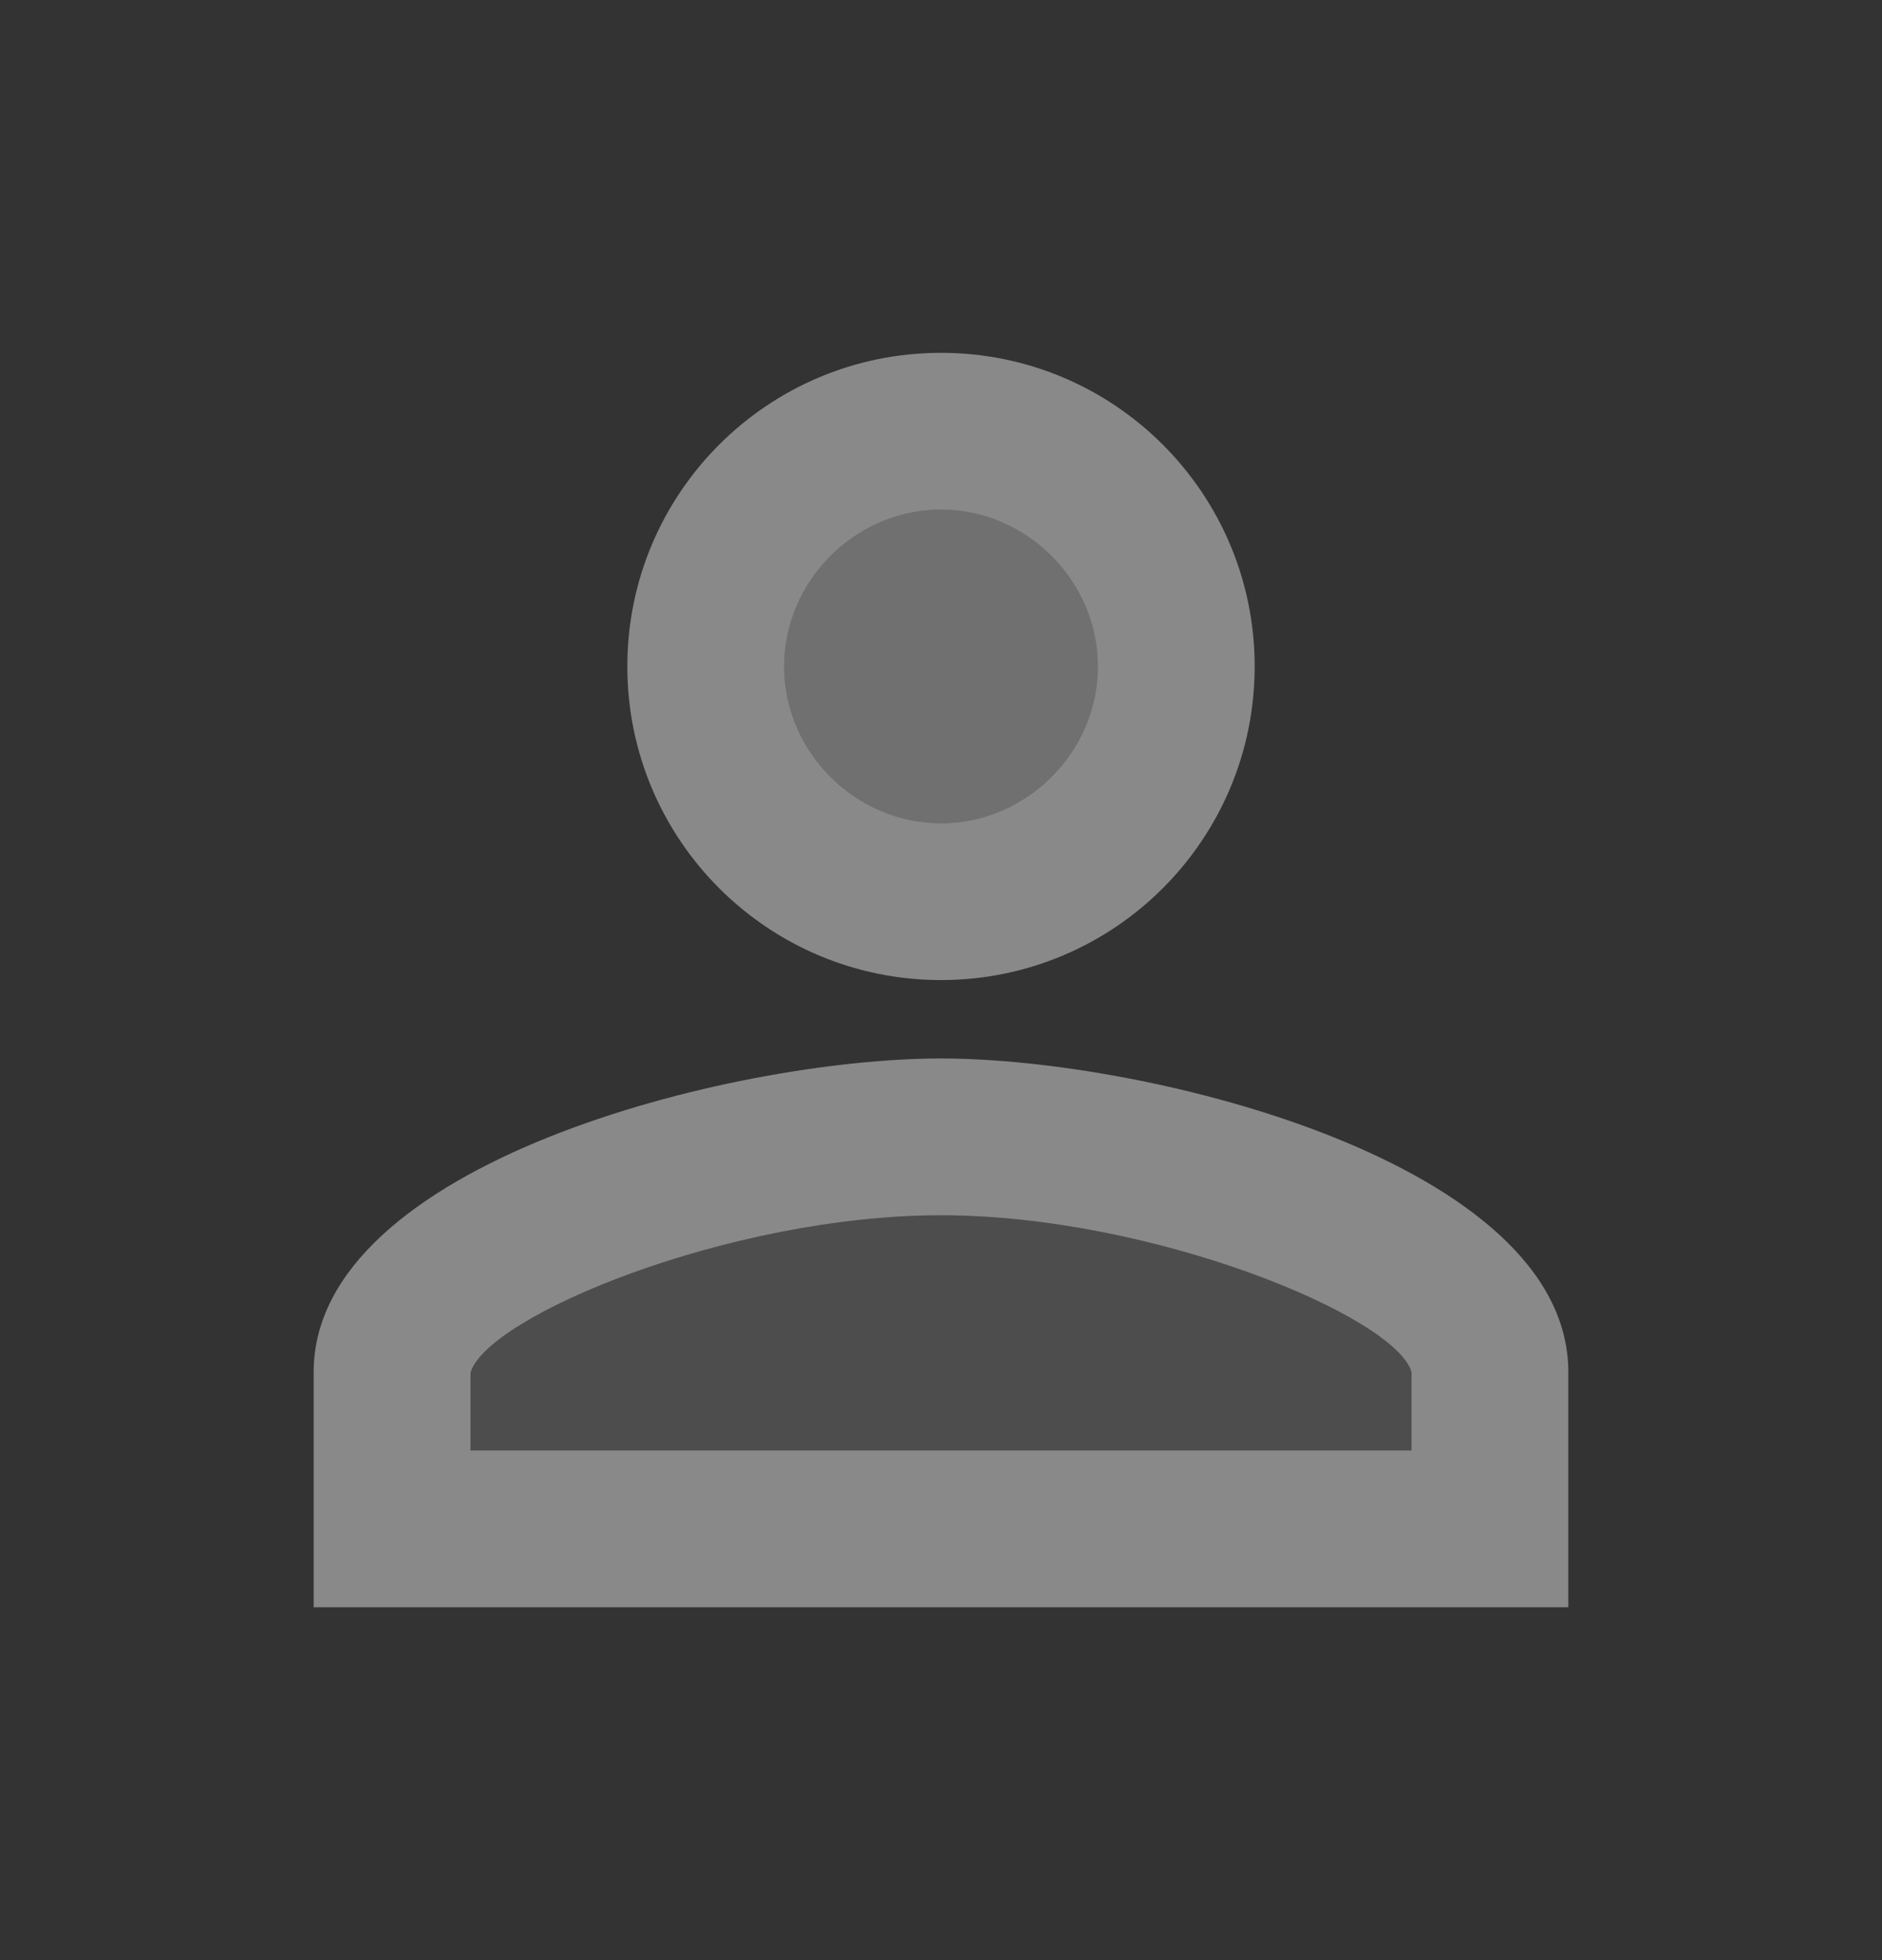 <svg width="24" height="25" viewBox="0 0 24 25" fill="none" xmlns="http://www.w3.org/2000/svg">
<rect x="0" y="0" width="24" height="25" fill="#333333" stroke="none"/>
<g clip-path="url(#clip0_457_1036)">
<path opacity="0.3" d="M12 10.5C13.105 10.5 14 9.605 14 8.5C14 7.395 13.105 6.5 12 6.5C10.895 6.5 10 7.395 10 8.5C10 9.605 10.895 10.5 12 10.5Z" fill="white"/>
<path opacity="0.3" d="M12 15.5C9.3 15.5 6.2 16.79 6 17.51V18.5H18V17.5C17.8 16.79 14.7 15.5 12 15.5Z" fill="white" fill-opacity="0.42"/>
<path d="M12 12.5C14.21 12.5 16 10.71 16 8.5C16 6.29 14.21 4.5 12 4.5C9.79 4.5 8 6.29 8 8.5C8 10.71 9.79 12.5 12 12.5ZM12 6.5C13.1 6.5 14 7.4 14 8.5C14 9.6 13.1 10.5 12 10.5C10.9 10.5 10 9.6 10 8.5C10 7.4 10.9 6.5 12 6.5ZM12 13.5C9.33 13.5 4 14.84 4 17.5V20.5H20V17.5C20 14.84 14.67 13.5 12 13.5ZM18 18.5H6V17.51C6.2 16.79 9.3 15.5 12 15.5C14.7 15.5 17.8 16.79 18 17.5V18.5Z" fill="white" fill-opacity="0.42"/>
</g>
<defs>
<clipPath id="clip0_457_1036">
<rect width="24" height="24" fill="white" transform="translate(0 0.5)"/>
</clipPath>
</defs>
</svg>
